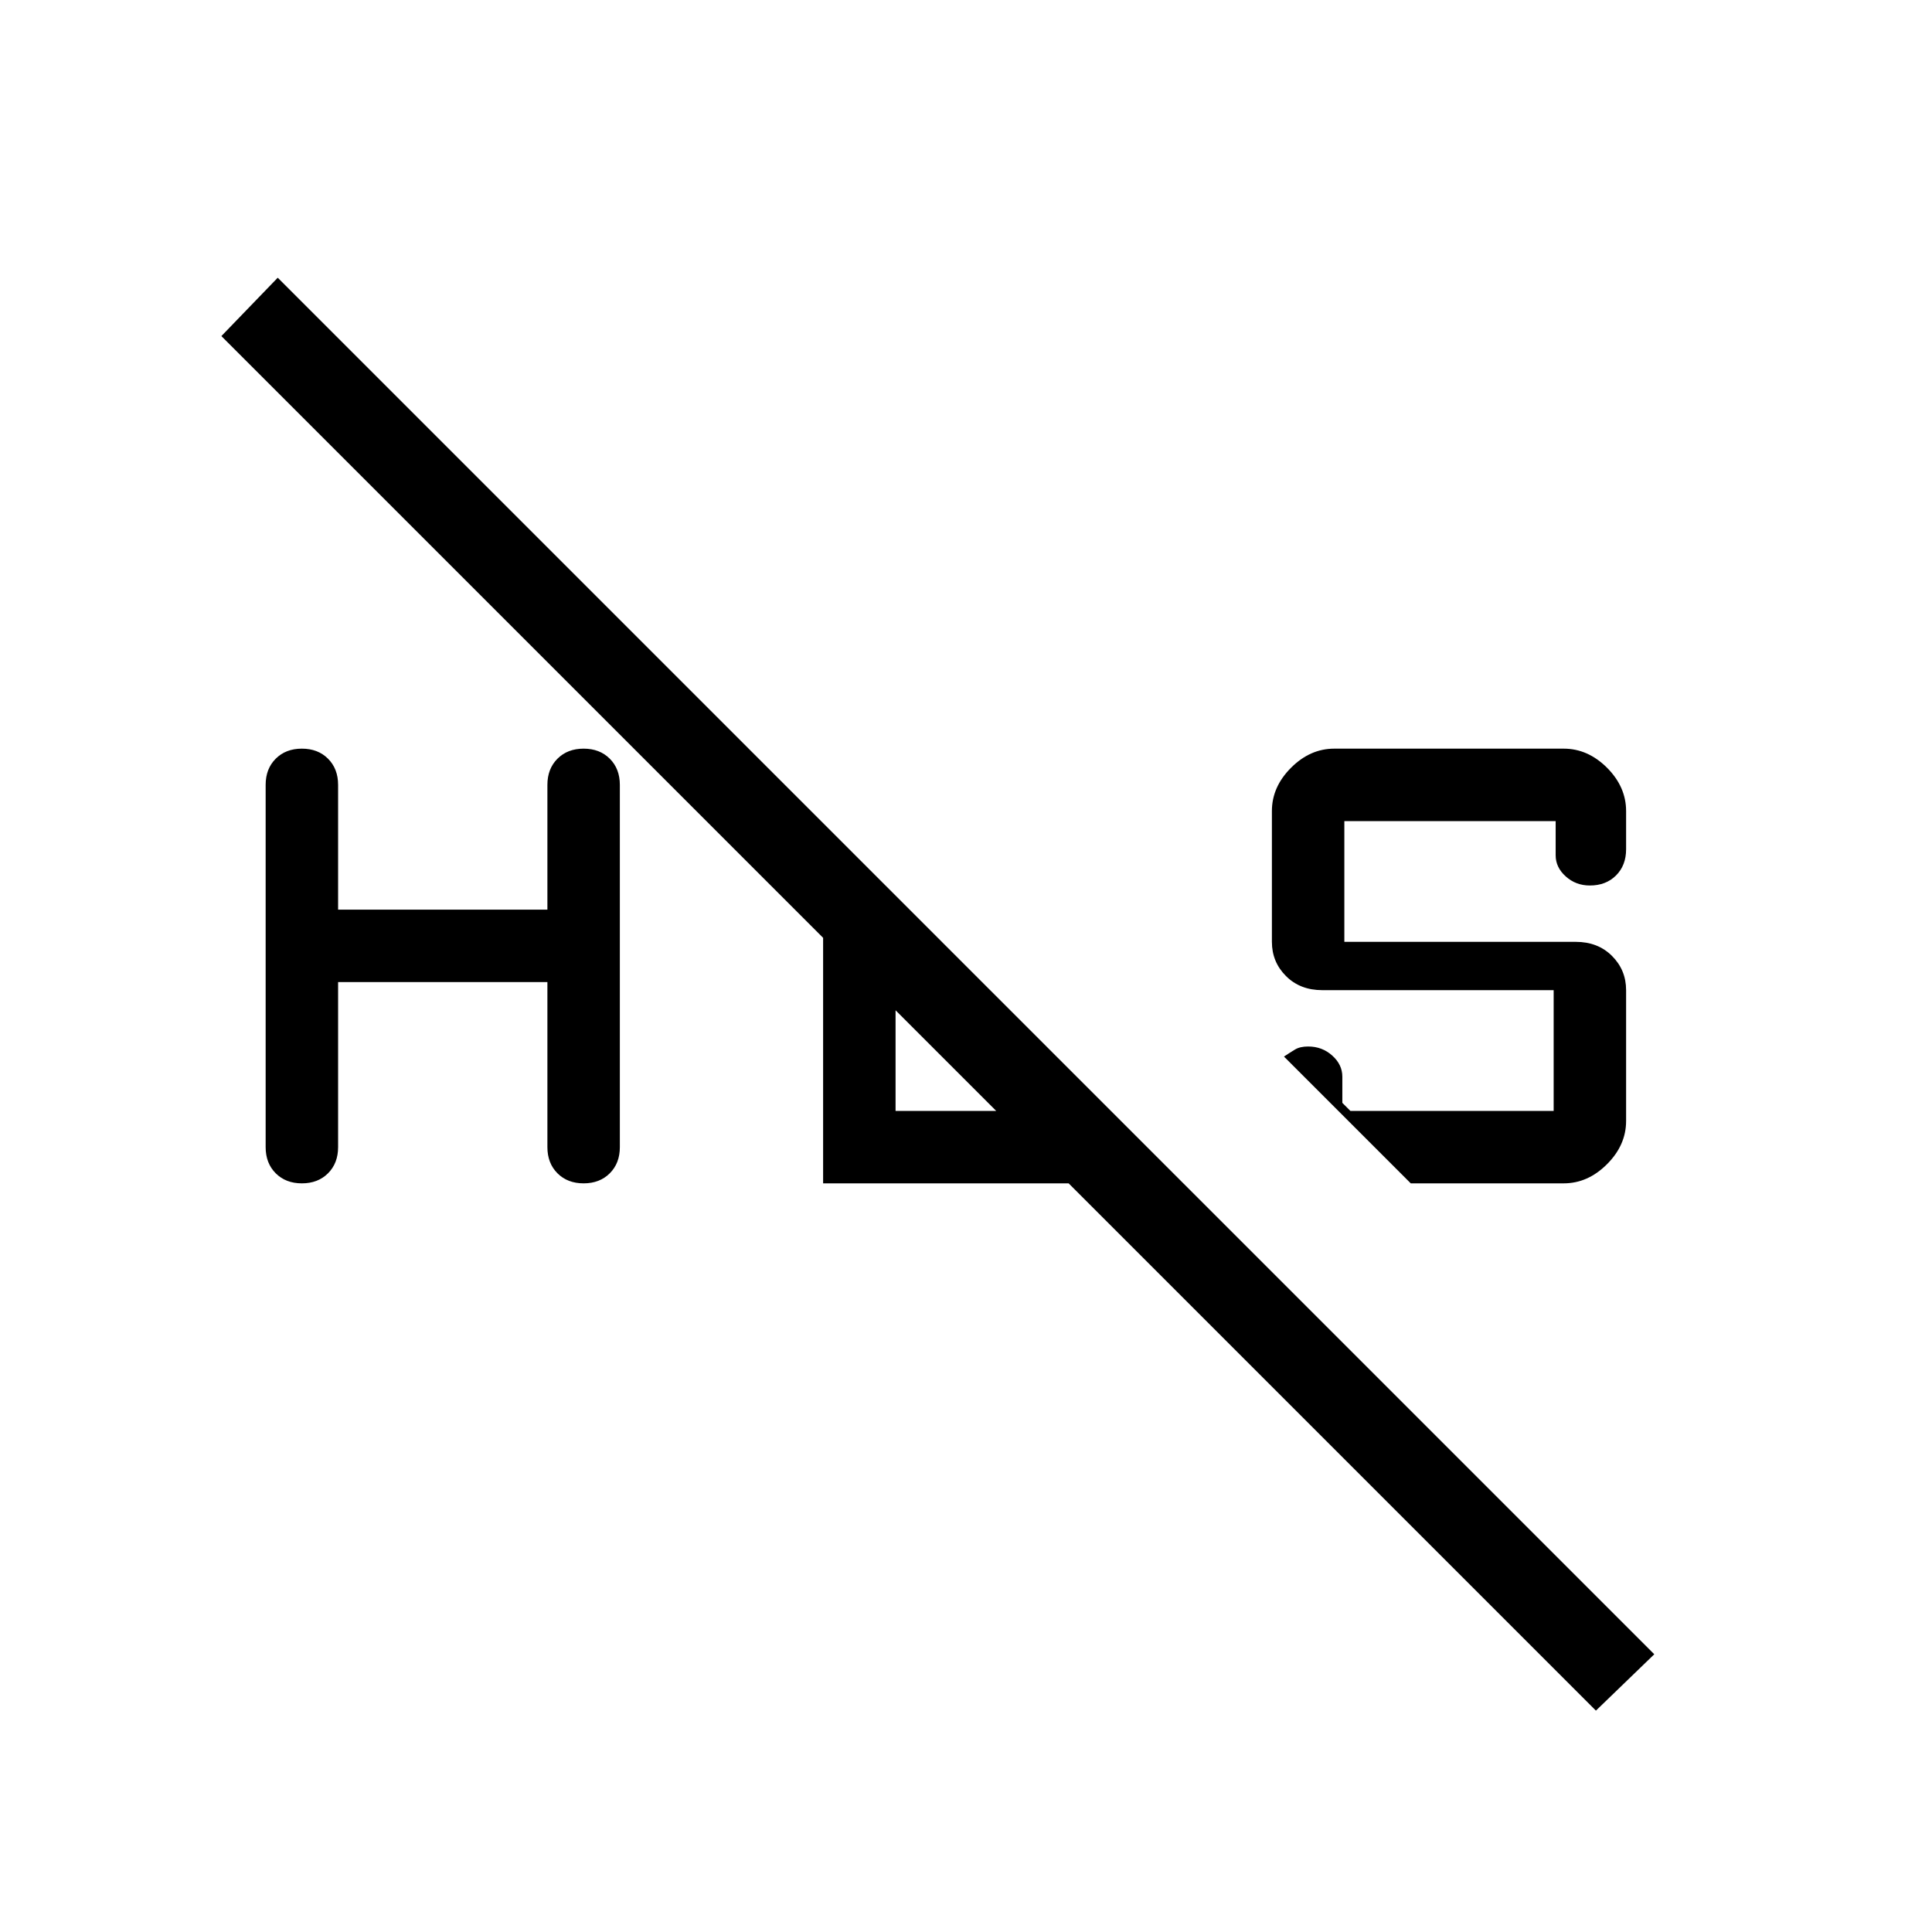 <svg xmlns="http://www.w3.org/2000/svg" height="24" width="24"><path d="m17.525 14.7-1.575-1.575q.075-.05.138-.088.062-.037.162-.037.175 0 .3.113.125.112.125.262v.325l.1.1H19.3v-1.5h-2.875q-.275 0-.45-.175T15.8 11.7v-1.625q0-.3.238-.538.237-.237.537-.237h2.85q.3 0 .538.237.237.238.237.538v.475q0 .2-.125.325T19.75 11q-.175 0-.3-.113-.125-.112-.125-.262V10.2H16.7v1.5h2.875q.275 0 .45.175t.175.425v1.625q0 .3-.237.537-.238.238-.538.238Zm-13.775 0q-.2 0-.325-.125T3.3 14.25v-4.5q0-.2.125-.325T3.75 9.3q.2 0 .325.125t.125.325v1.55h2.6V9.75q0-.2.125-.325T7.25 9.3q.2 0 .325.125t.125.325v4.5q0 .2-.125.325t-.325.125q-.2 0-.325-.125T6.8 14.25V12.2H4.2v2.05q0 .2-.125.325t-.325.125Zm16.075 6.55L2.75 4.175l.7-.725 17.1 17.1Zm-9.6-6.55v-3.75l.9.875V13.8H13.1l.875.9Z"/></svg>